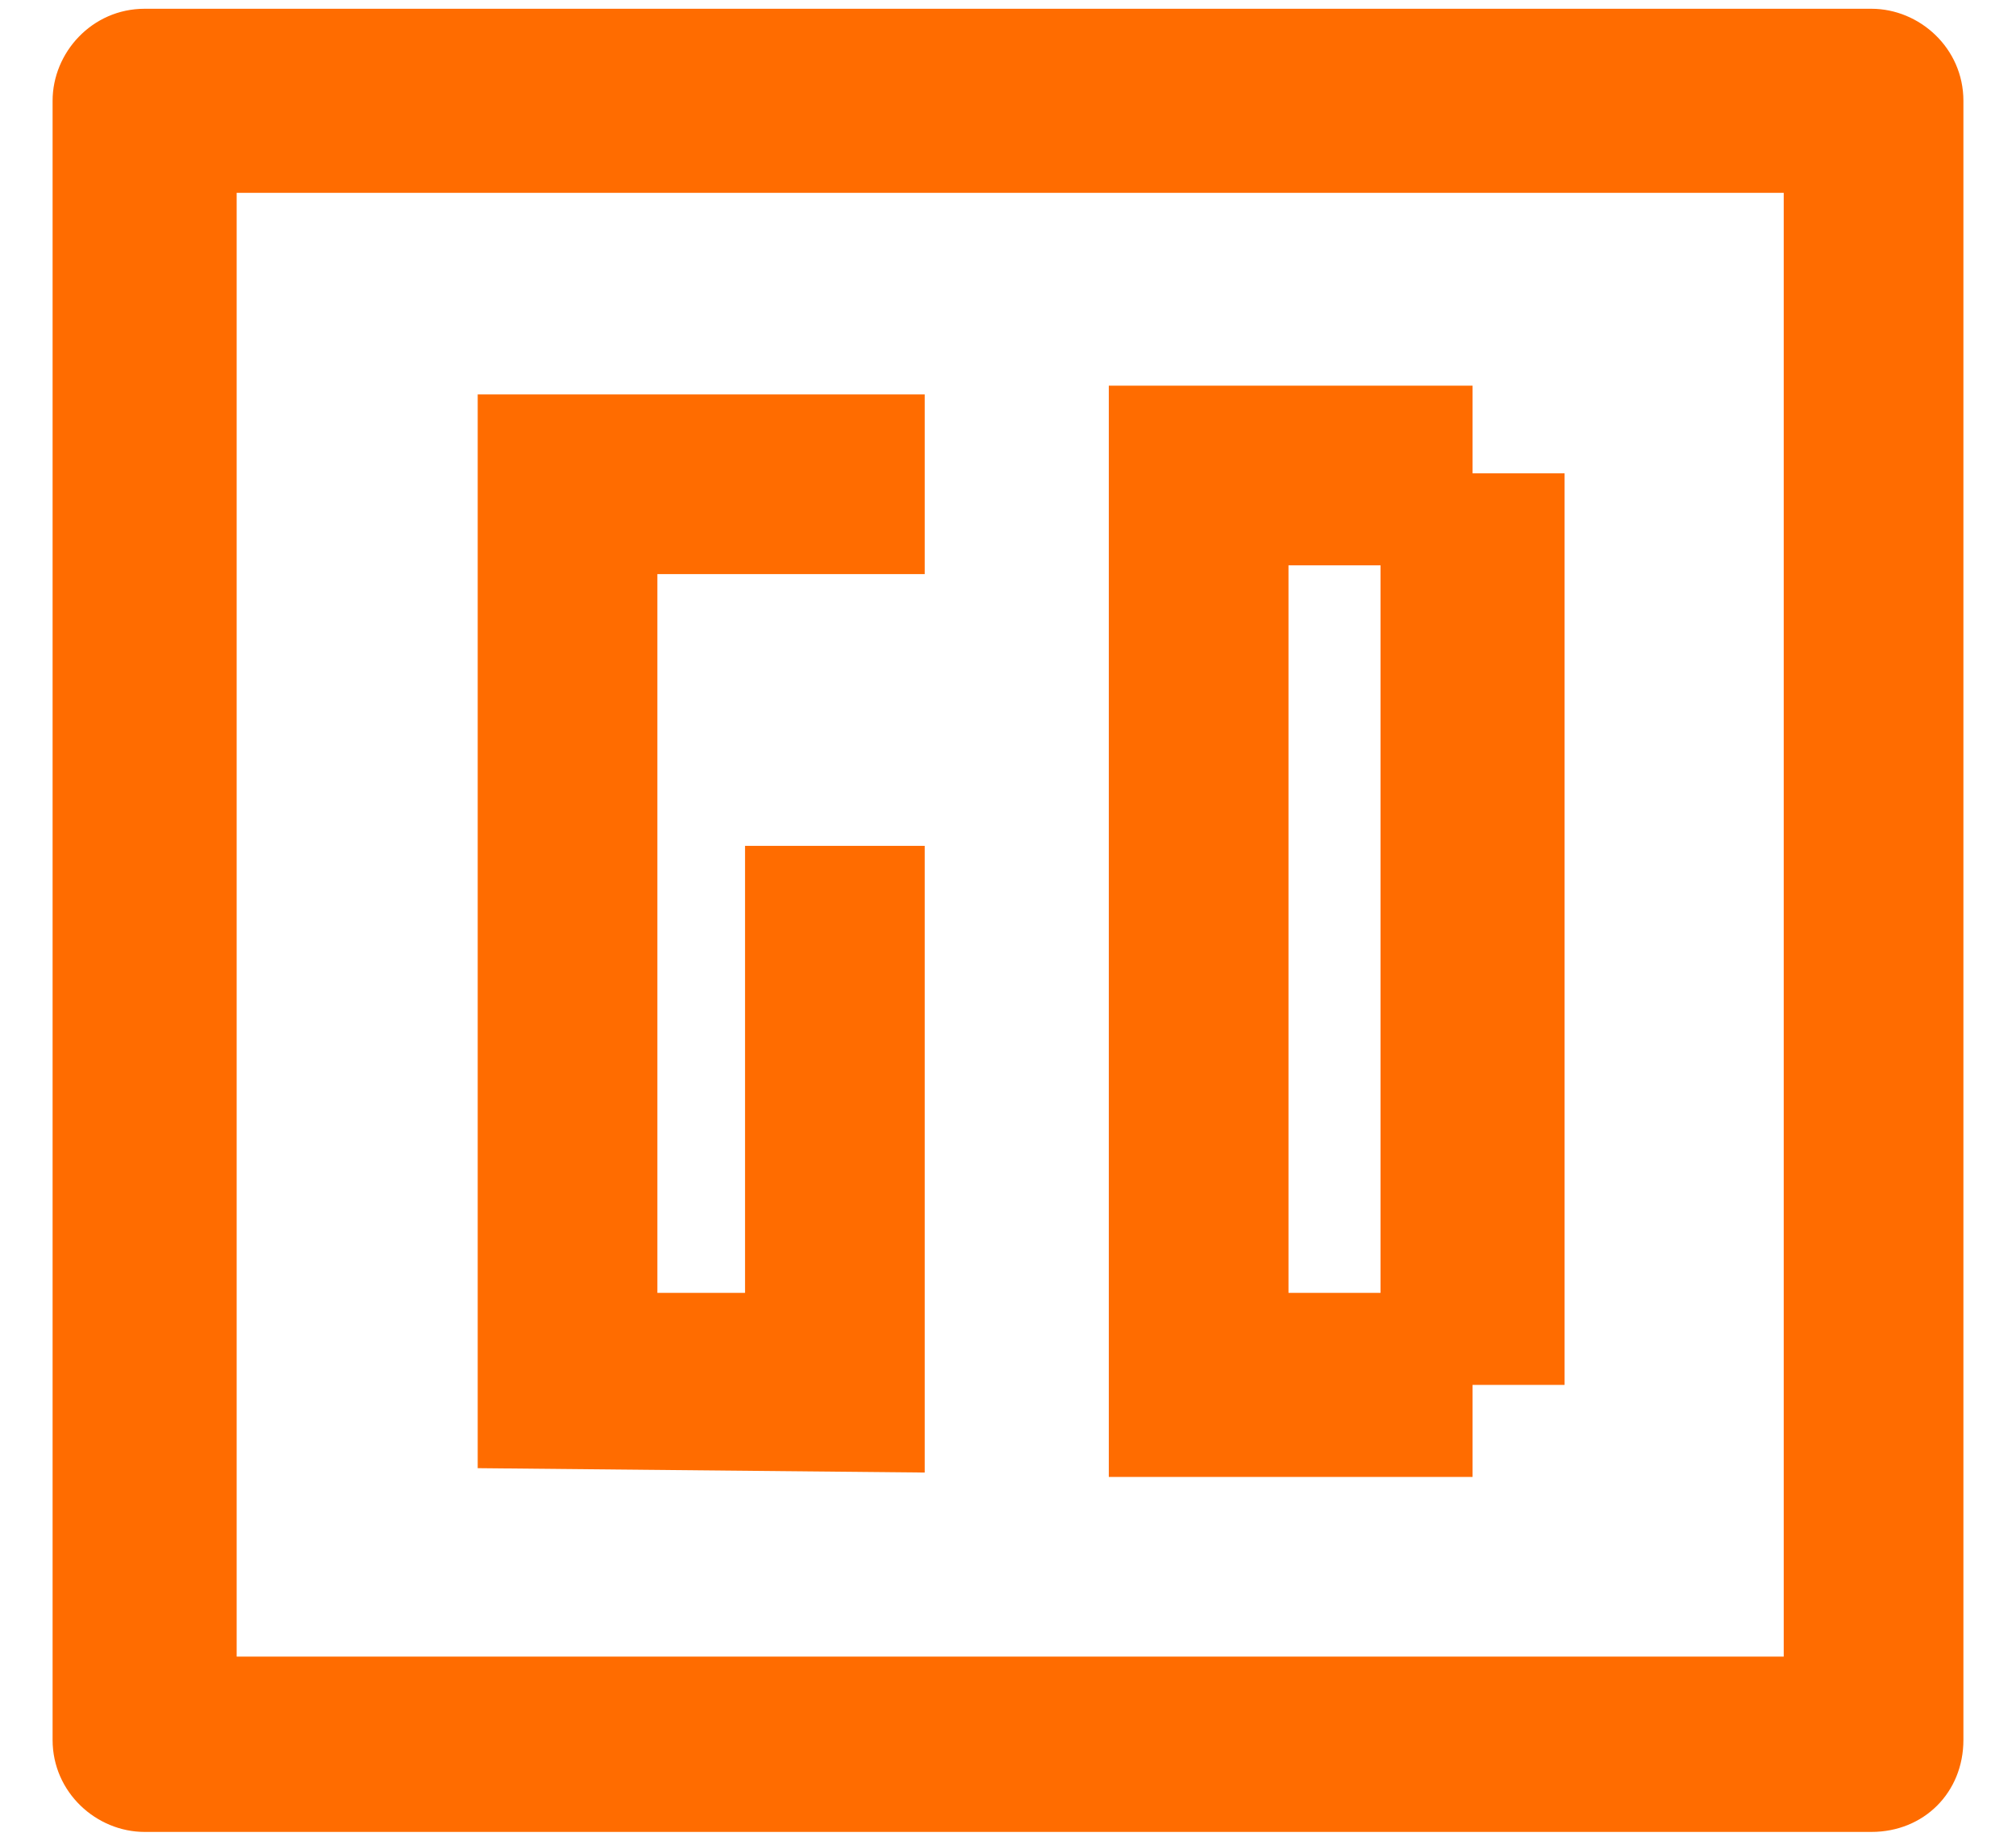 <?xml version="1.0" encoding="utf-8"?>
<!-- Generator: Adobe Illustrator 19.0.1, SVG Export Plug-In . SVG Version: 6.00 Build 0)  -->
<svg version="1.1" id="Layer_1" xmlns="http://www.w3.org/2000/svg" xmlns:xlink="http://www.w3.org/1999/xlink" x="0px" y="0px"
	 viewBox="-372 286 46 42" style="enable-background:new -372 286 46 42;" xml:space="preserve">
<style type="text/css">
	.st0{fill:#FF6C00;}
</style>
<path class="st0" d="M-329.3,327.8h-39.4c-1.1,0-2.1-0.9-2.1-2.1v-37.4c0-1.1,0.9-2.1,2.1-2.1h39.4c1.1,0,2.1,0.9,2.1,2.1v37.4
	C-327.2,326.9-328.1,327.8-329.3,327.8z M-331.3,290.4h-35.3v33.4h35.3V290.4z M-338.4,296.8h2.1v20.8h-2.1v2.1h-8.3v-24.9h8.3
	V296.8L-338.4,296.8z M-340.5,298.9h-2.1v16.6h2.1V298.9z M-361.1,319.5V295h10.2v4.1h-6.1v16.4h2v-10.2h4.1v14.3L-361.1,319.5
	L-361.1,319.5z"/>
</svg>
